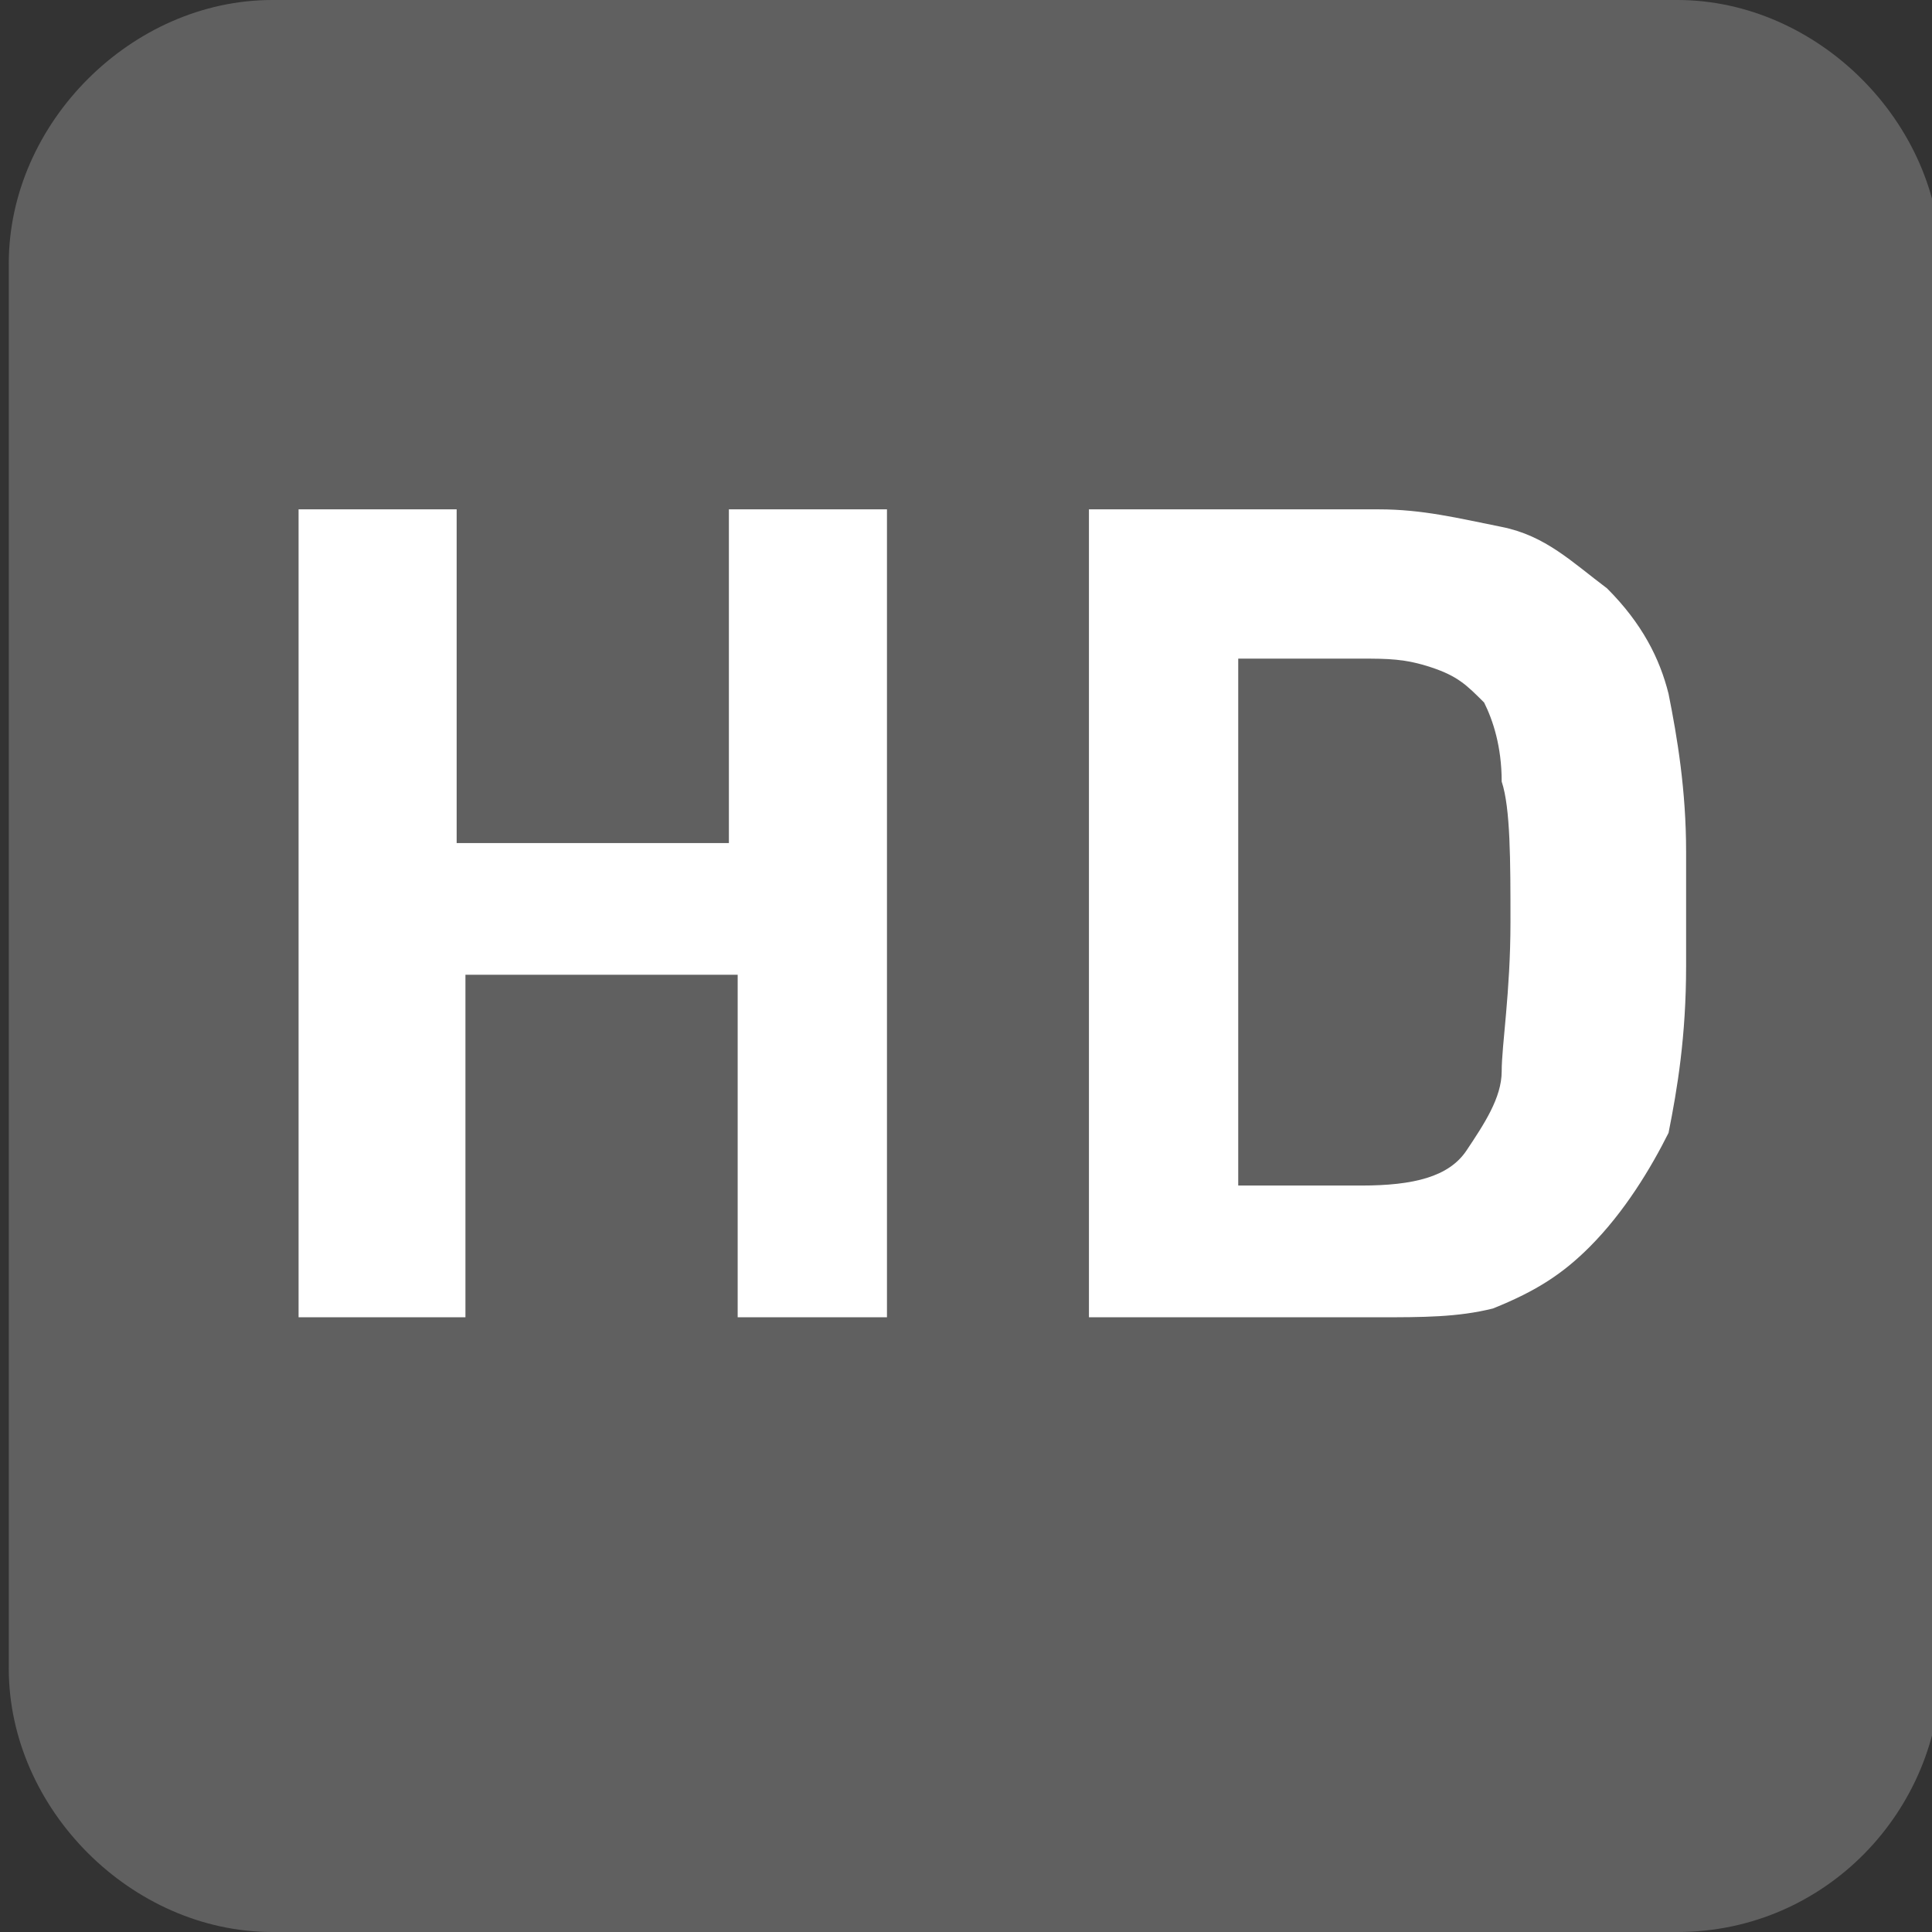 <?xml version="1.0" encoding="utf-8"?>
<!-- Generator: Adobe Illustrator 19.2.0, SVG Export Plug-In . SVG Version: 6.00 Build 0)  -->
<svg version="1.1" id="Ebene_1" xmlns="http://www.w3.org/2000/svg" xmlns:xlink="http://www.w3.org/1999/xlink" x="0px" y="0px"
	 viewBox="0 0 22 22" enable-background="new 0 0 22 22" xml:space="preserve">
<rect x="0" y="0" width="22" height="22" fill="#333333" stroke="none"/>
<g id="Ebene_1_1_">
	<g>
		<path fill="#606060" d="M19.1,22h-16c-1.6,0-3-1.4-3-3V3c0-1.6,1.4-3,3-3h16c1.6,0,3,1.4,3,3v16C22.1,20.6,20.8,22,19.1,22z"/>
	</g>
</g>
<g id="hd">
	<g>
		<path fill="#FFFFFF" d="M8.4,15v-3.9H5.3V15H3.4V5.8h1.8v3.8h3.1V5.8h1.8V15H8.4z"/>
		<path fill="#FFFFFF" d="M18.1,14.2c-0.3,0.3-0.6,0.5-1.1,0.7C16.6,15,16.2,15,15.7,15h-3.3V5.8h3.3c0.5,0,0.9,0.1,1.4,0.2
			s0.8,0.4,1.2,0.7c0.4,0.4,0.6,0.8,0.7,1.2c0.1,0.5,0.2,1.1,0.2,1.8v0.6V11c0,0.8-0.1,1.4-0.2,1.9C18.8,13.3,18.5,13.8,18.1,14.2z
			 M16.9,8c-0.2-0.2-0.3-0.3-0.6-0.4s-0.5-0.1-0.8-0.1h-1.4v6h1.4c0.6,0,1-0.1,1.2-0.4s0.4-0.6,0.4-0.9c0-0.3,0.1-0.9,0.1-1.7
			c0-0.7,0-1.3-0.1-1.6C17.1,8.5,17,8.2,16.9,8z"/>
	</g>
</g>
</svg>

